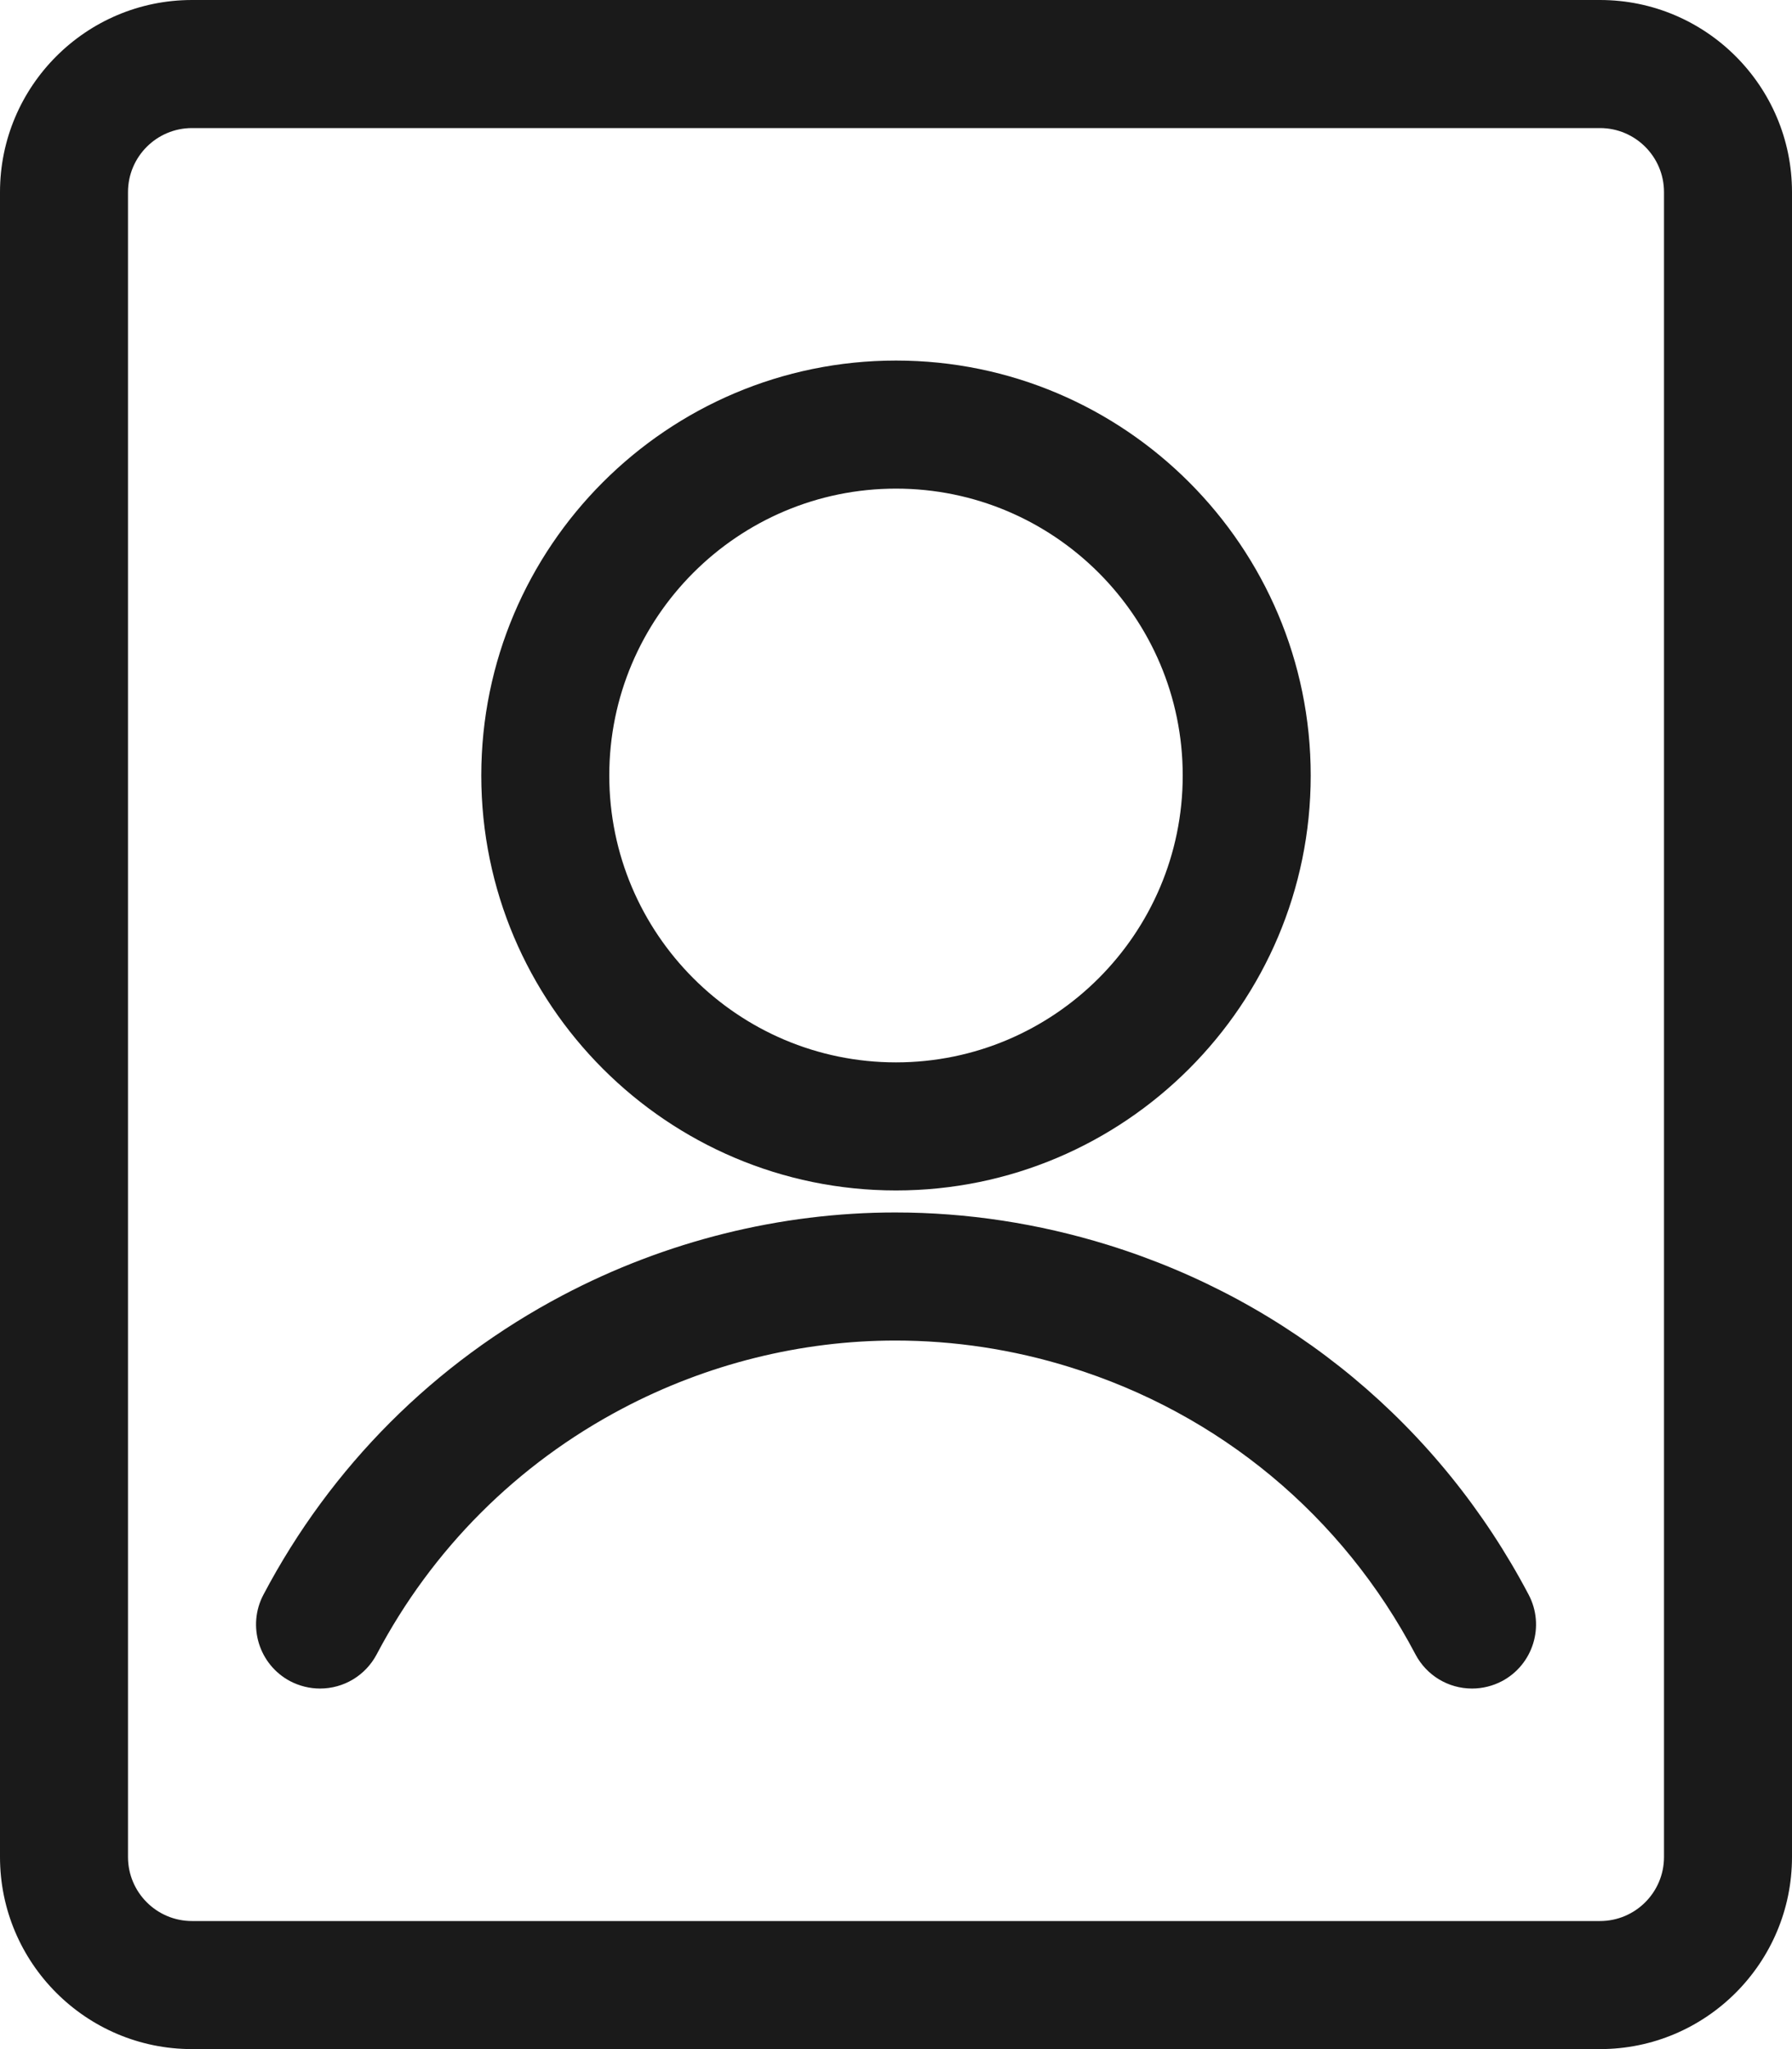 <?xml version="1.0" encoding="UTF-8"?>
<svg width="21px" height="24px" viewBox="0 0 21 24" version="1.1" xmlns="http://www.w3.org/2000/svg" xmlns:xlink="http://www.w3.org/1999/xlink">
    <title>tab_bar_profile</title>
    <g id="Progetto_Instagram" stroke="none" stroke-width="1" fill="none" fill-rule="evenodd">
        <g id="Esercizio_1_Home" transform="translate(-289, -956)" fill="#1A1A1A" fill-rule="nonzero">
            <g id="TabBar" transform="translate(0, 905)">
                <g id="tab_bar_profile" transform="translate(289, 51)">
                    <path d="M2.25,24 C1.009,24 0,22.991 0,21.75 L0,2.25 C0,1.009 1.009,0 2.25,0 L18.75,0 C19.991,0 21,1.009 21,2.25 L21,21.75 C21,22.991 19.991,24 18.75,24 L2.25,24 Z M2.25,1.5 C1.836,1.5 1.5,1.836 1.5,2.25 L1.5,21.75 C1.5,22.164 1.836,22.5 2.25,22.5 L18.75,22.5 C19.164,22.5 19.5,22.164 19.5,21.75 L19.5,2.25 C19.5,1.836 19.164,1.5 18.75,1.5 L2.25,1.5 Z" id="Shape"></path>
                    <path d="M10.5,13.943 C7.82,13.943 5.64,11.763 5.64,9.083 C5.64,6.403 7.82,4.223 10.5,4.223 C13.18,4.223 15.36,6.403 15.36,9.083 C15.36,11.763 13.18,13.943 10.5,13.943 Z M10.5,5.723 C8.647,5.723 7.14,7.23 7.14,9.083 C7.14,10.936 8.647,12.443 10.5,12.443 C12.353,12.443 13.86,10.936 13.86,9.083 C13.86,7.23 12.353,5.723 10.5,5.723 Z" id="Shape"></path>
                    <path d="M3.75,19.777 C3.629,19.777 3.509,19.747 3.401,19.691 C3.035,19.498 2.894,19.043 3.087,18.678 C3.879,17.176 5.091,15.963 6.594,15.171 C7.799,14.536 9.146,14.201 10.491,14.201 C11.331,14.201 12.168,14.329 12.98,14.58 C15.118,15.242 16.87,16.697 17.914,18.678 C18.107,19.044 17.966,19.498 17.6,19.691 C17.493,19.747 17.372,19.777 17.251,19.777 L17.251,19.777 C16.971,19.777 16.717,19.623 16.587,19.376 C15.731,17.751 14.292,16.556 12.536,16.012 C11.869,15.805 11.181,15.701 10.492,15.701 C9.388,15.701 8.282,15.976 7.293,16.498 C6.06,17.148 5.064,18.144 4.414,19.377 C4.283,19.624 4.029,19.777 3.75,19.777 Z" id="Path"></path>
                </g>
            </g>
        </g>
    </g>
</svg>